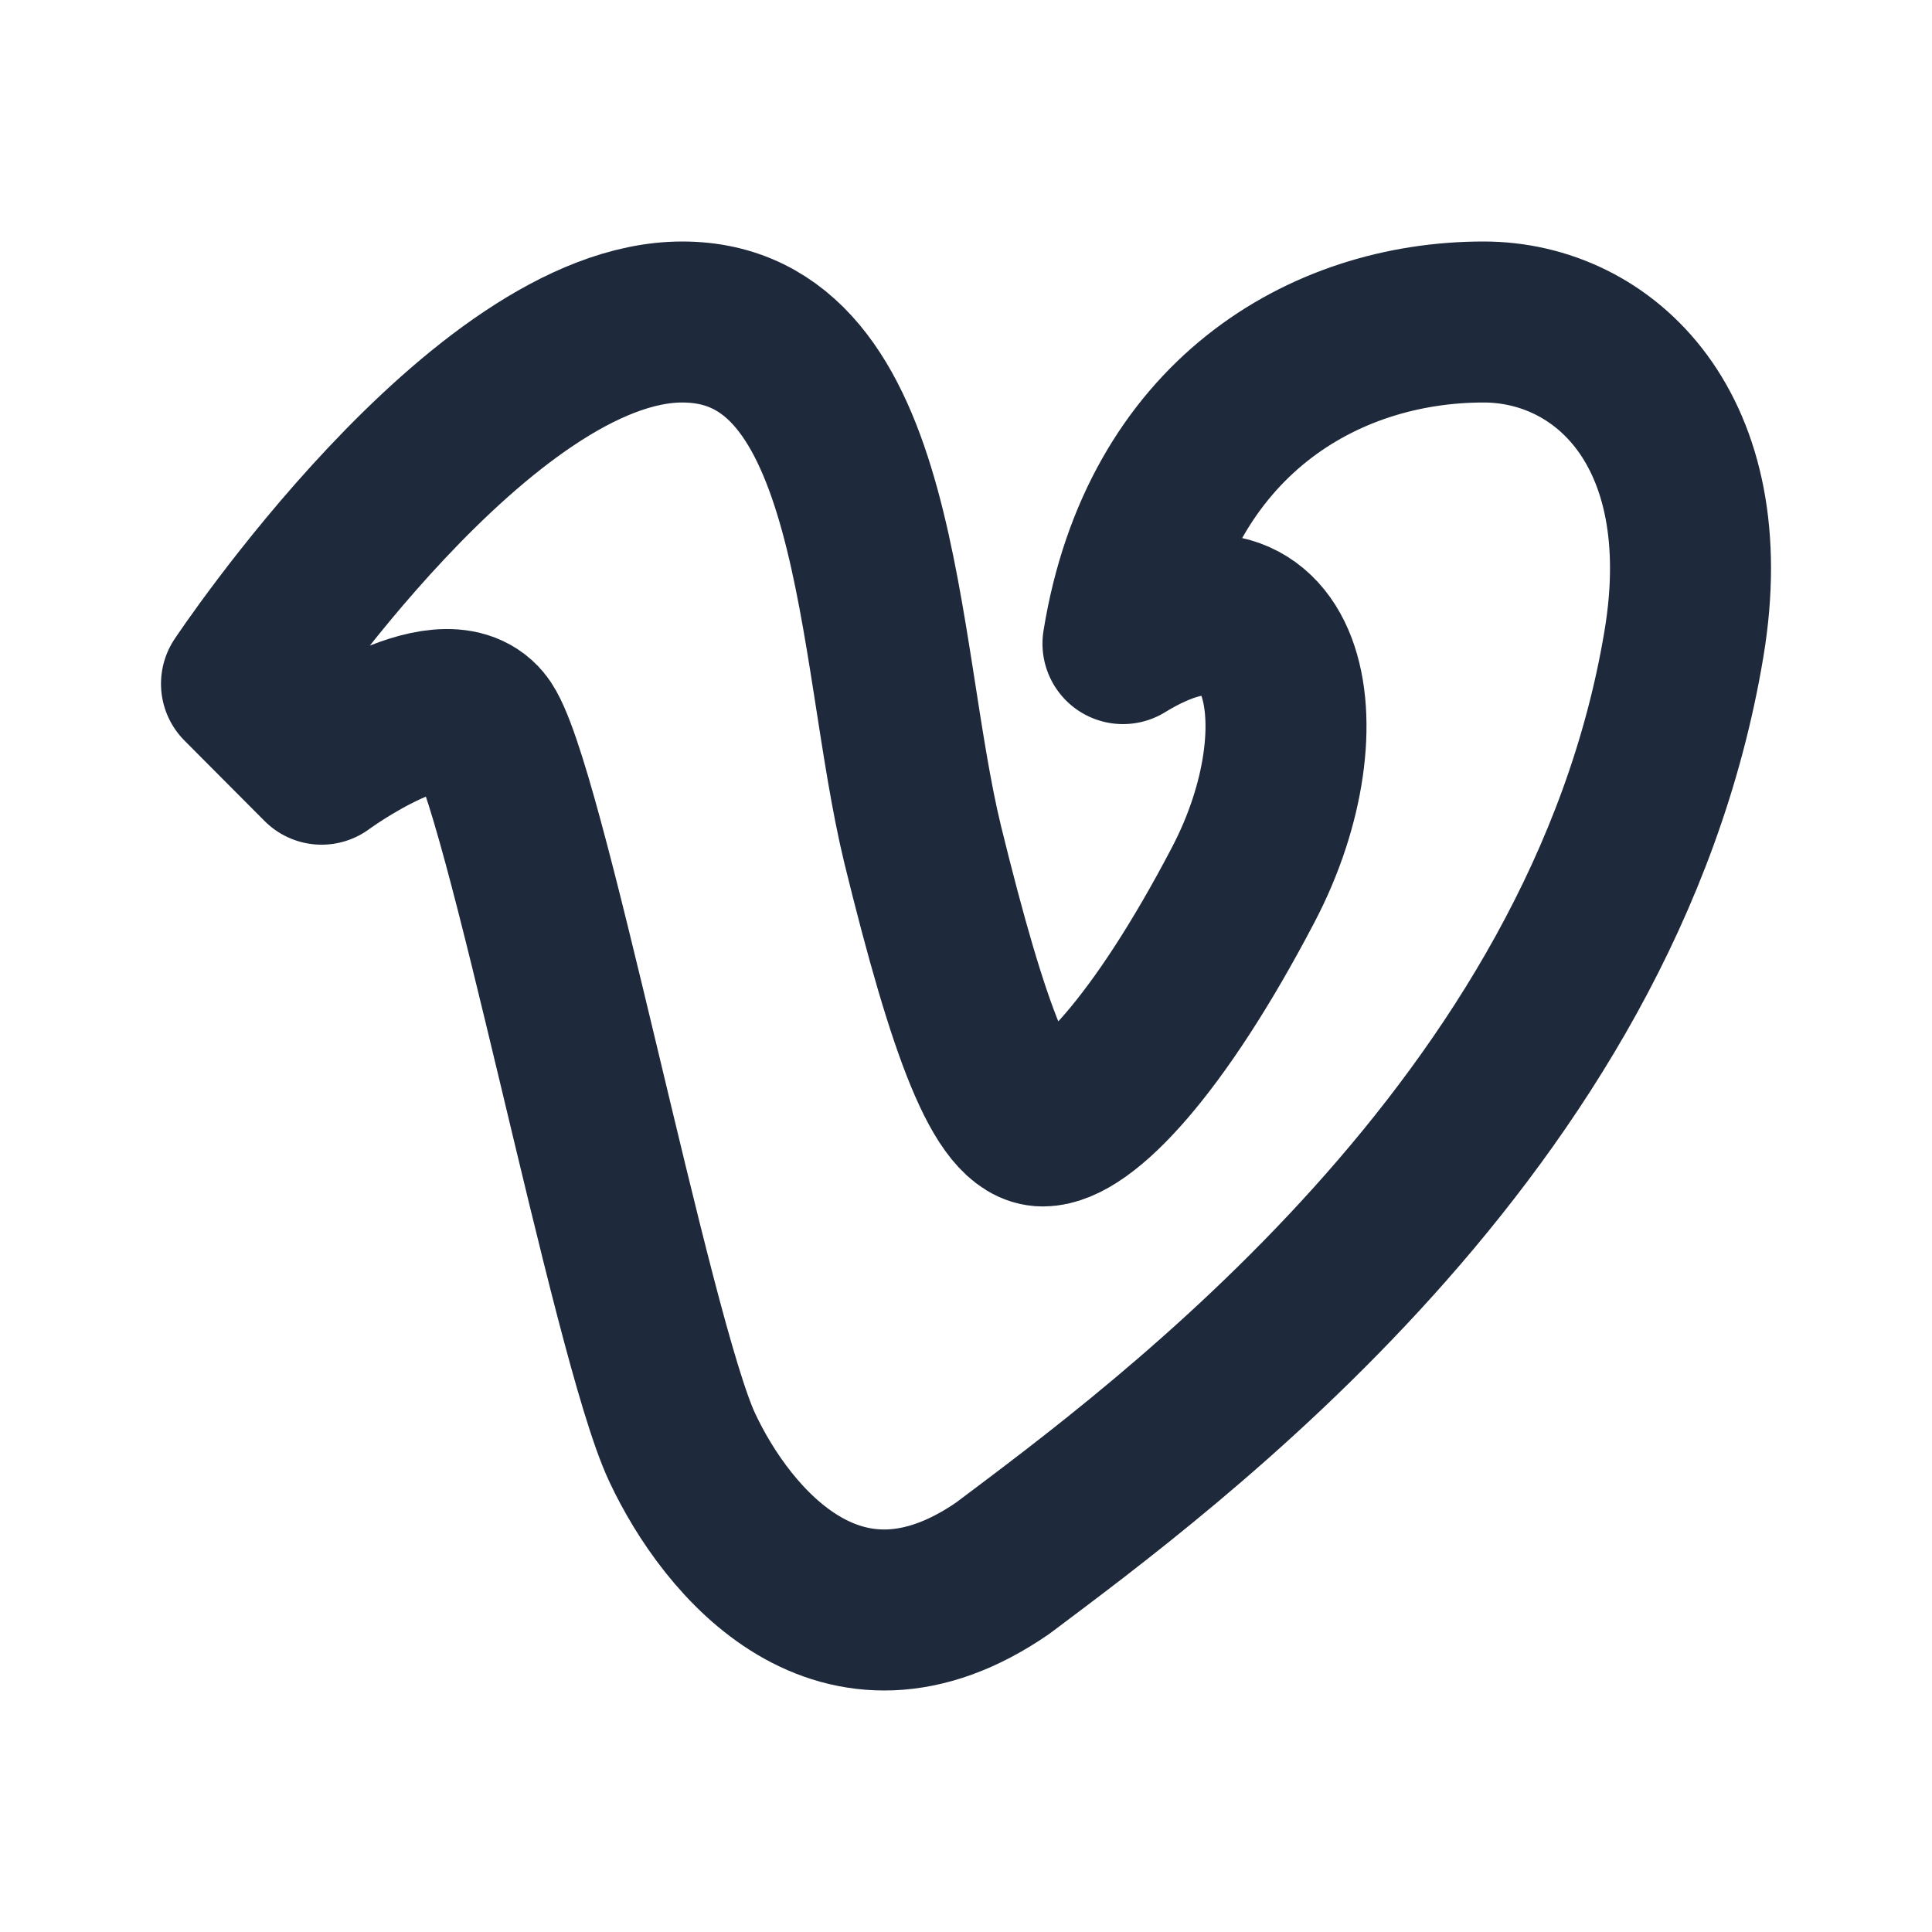 <svg width="24" height="24" viewBox="0 0 24 24" fill="none" xmlns="http://www.w3.org/2000/svg">
<path d="M3 8.494L3.995 9.493C3.995 9.493 5.489 8.392 5.986 8.994C6.493 9.602 7.841 16.634 8.475 17.982C9.029 19.165 10.444 20.869 12.457 19.48C14.448 17.982 19.923 13.987 20.919 7.995C21.361 5.337 19.923 4 18.43 4C16.439 4 14.401 5.2 13.95 7.995C15.991 6.743 16.49 8.997 15.444 10.991C14.396 12.994 13.453 13.987 12.955 13.987C12.467 13.987 12.035 12.824 11.462 10.492C10.874 8.075 10.964 4 8.475 4C5.986 4 3 8.494 3 8.494Z" stroke="#1E293B" stroke-width="2" stroke-linecap="round" stroke-linejoin="round"/>
</svg>
